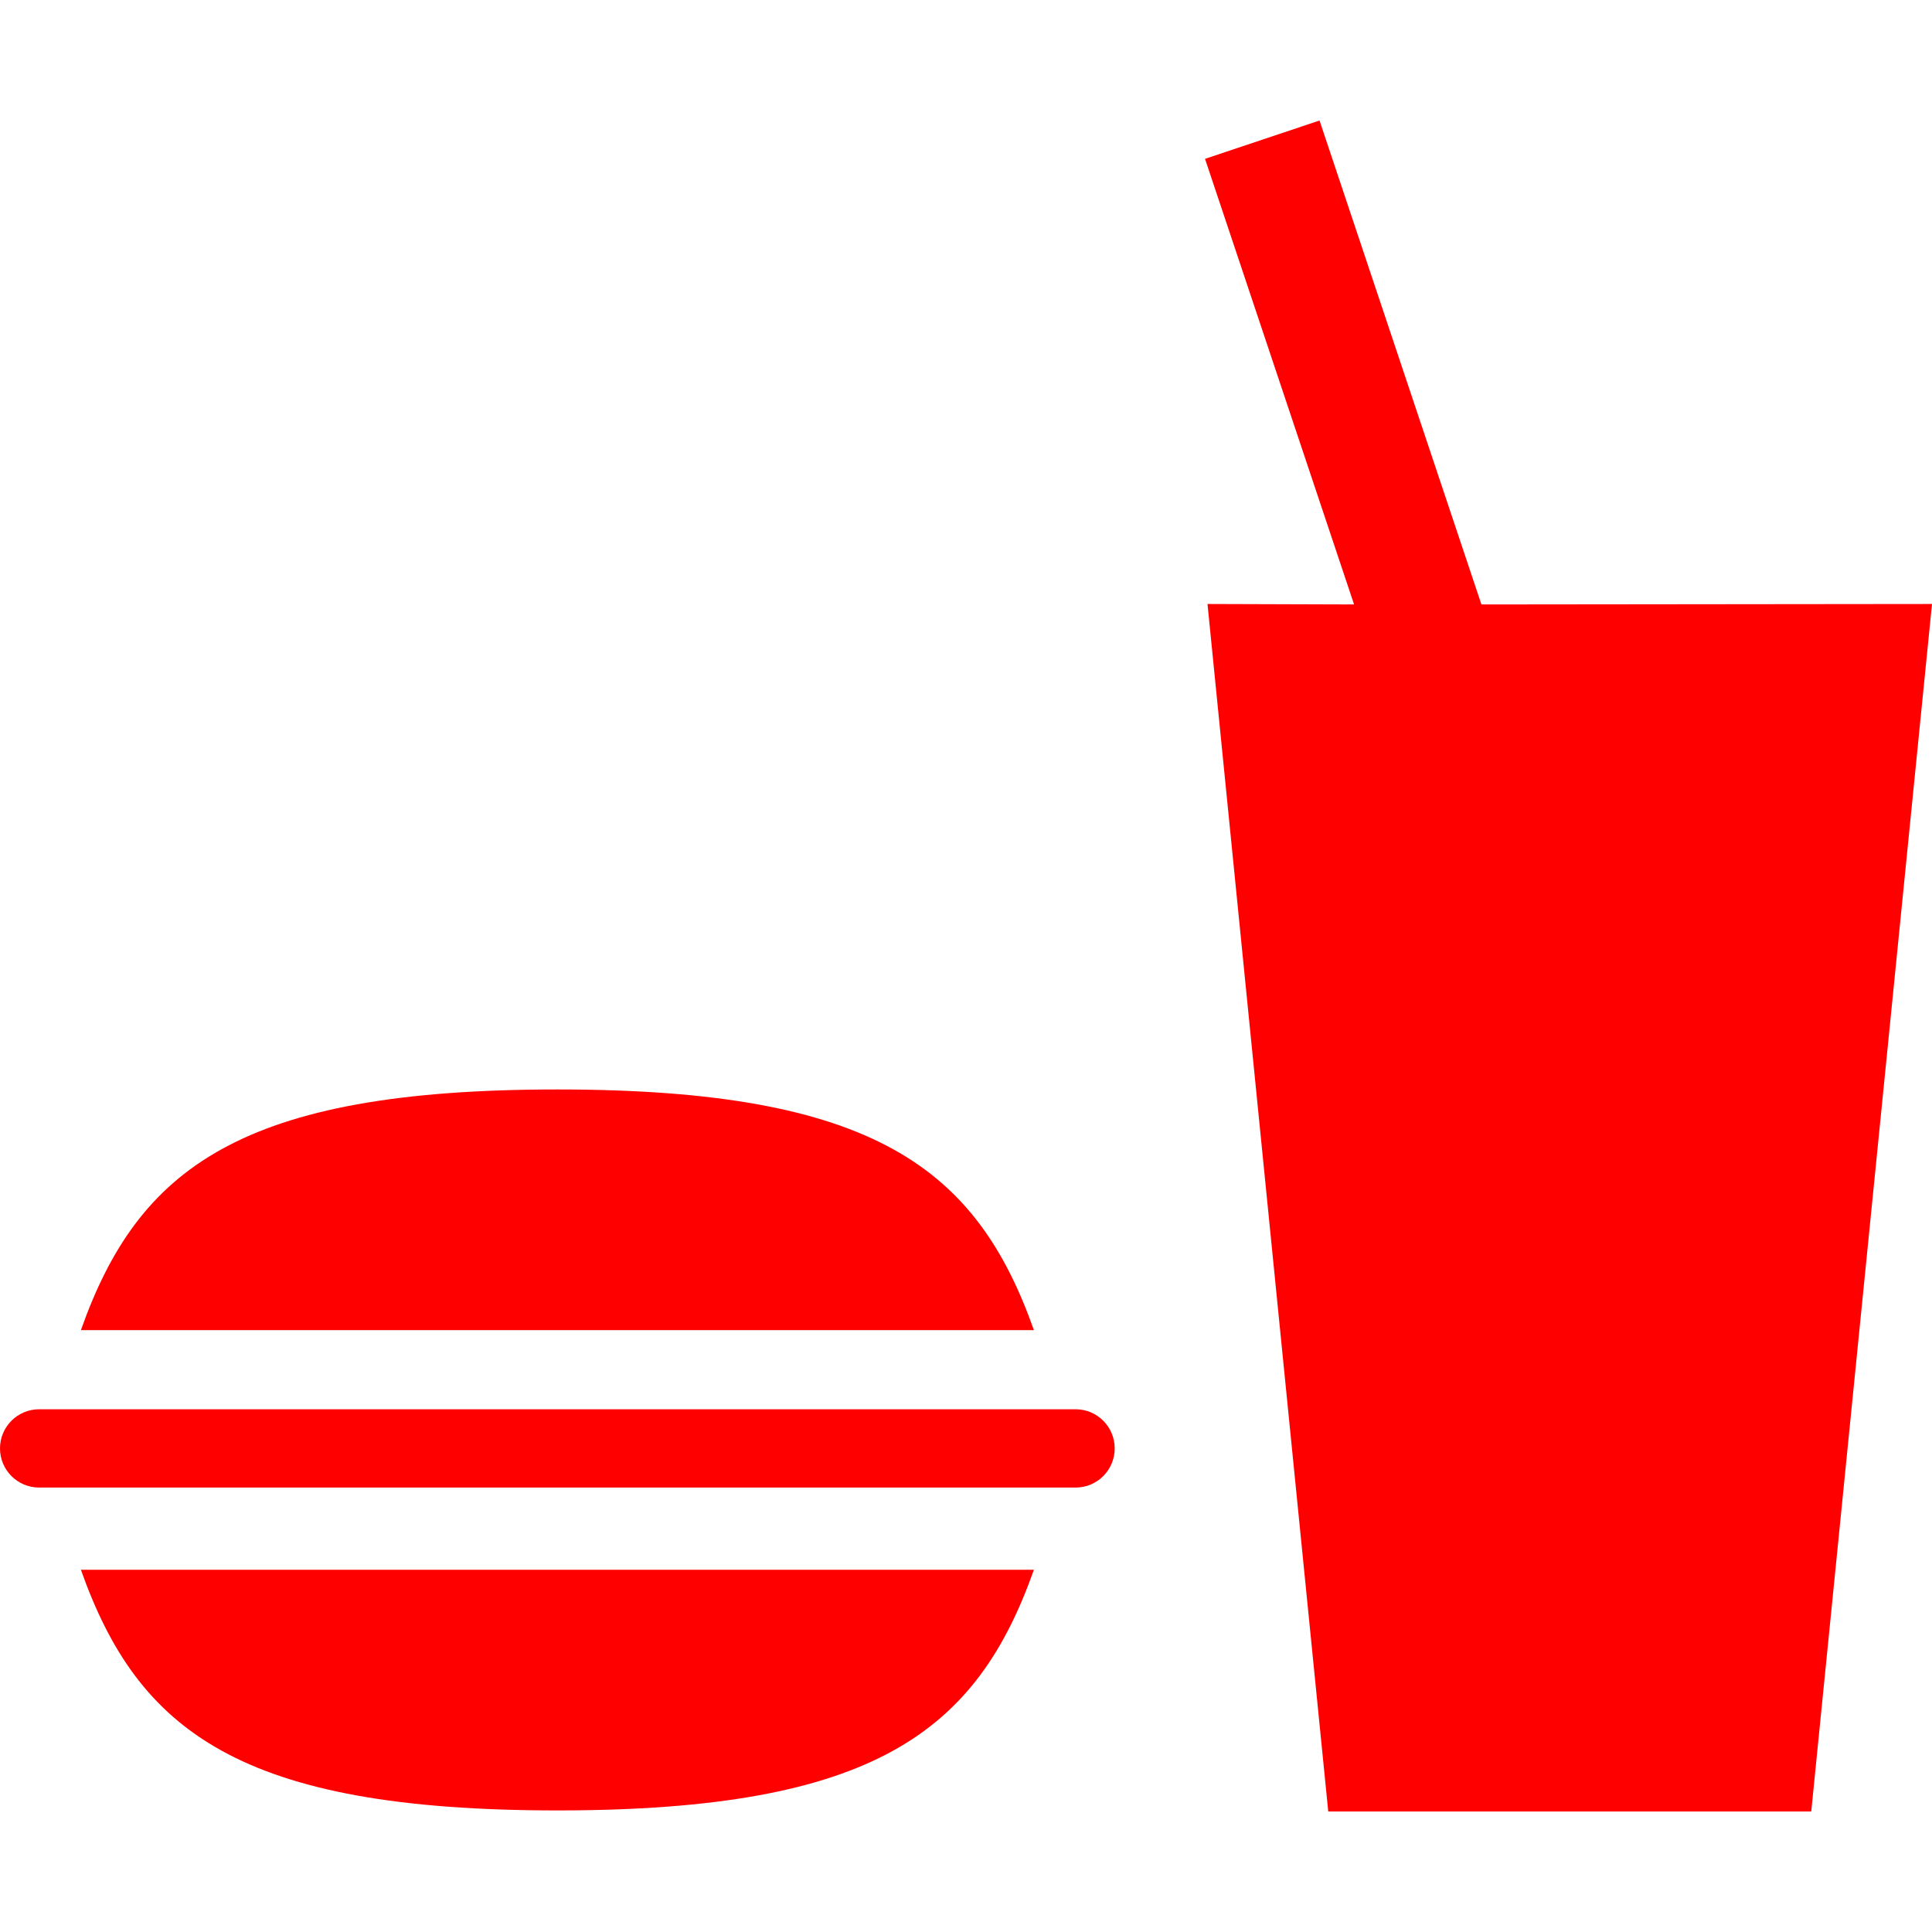 <?xml version="1.0" ?><!DOCTYPE svg  PUBLIC '-//W3C//DTD SVG 1.1//EN'  'http://www.w3.org/Graphics/SVG/1.1/DTD/svg11.dtd'><svg enable-background="new 0 0 512 512" height="512px" id="Layer_1" version="1.1" viewBox="0 0 512 512" width="512px" xml:space="preserve" xmlns="http://www.w3.org/2000/svg" xmlns:xlink="http://www.w3.org/1999/xlink"><g><path d="M147.703,288.718c-84.062,0-111.109,20.97-126.266,63.782H274   C258.828,309.688,231.797,288.718,147.703,288.718z M147.703,479.781c84.094,0,111.125-20.969,126.297-63.782H21.438   C36.594,458.812,63.641,479.781,147.703,479.781z M285.047,373.469H10.375C4.641,373.469,0,378.122,0,383.844   c0,5.719,4.641,10.375,10.375,10.375h274.672c5.734,0,10.359-4.656,10.359-10.375C295.406,378.122,290.781,373.469,285.047,373.469   z M392.594,160.187L349.688,31.938l-30.344,10.156l39.5,118.093L320,160.062l32,320h128l32-320L392.594,160.187z" fill="#ff0000"/></g></svg>
